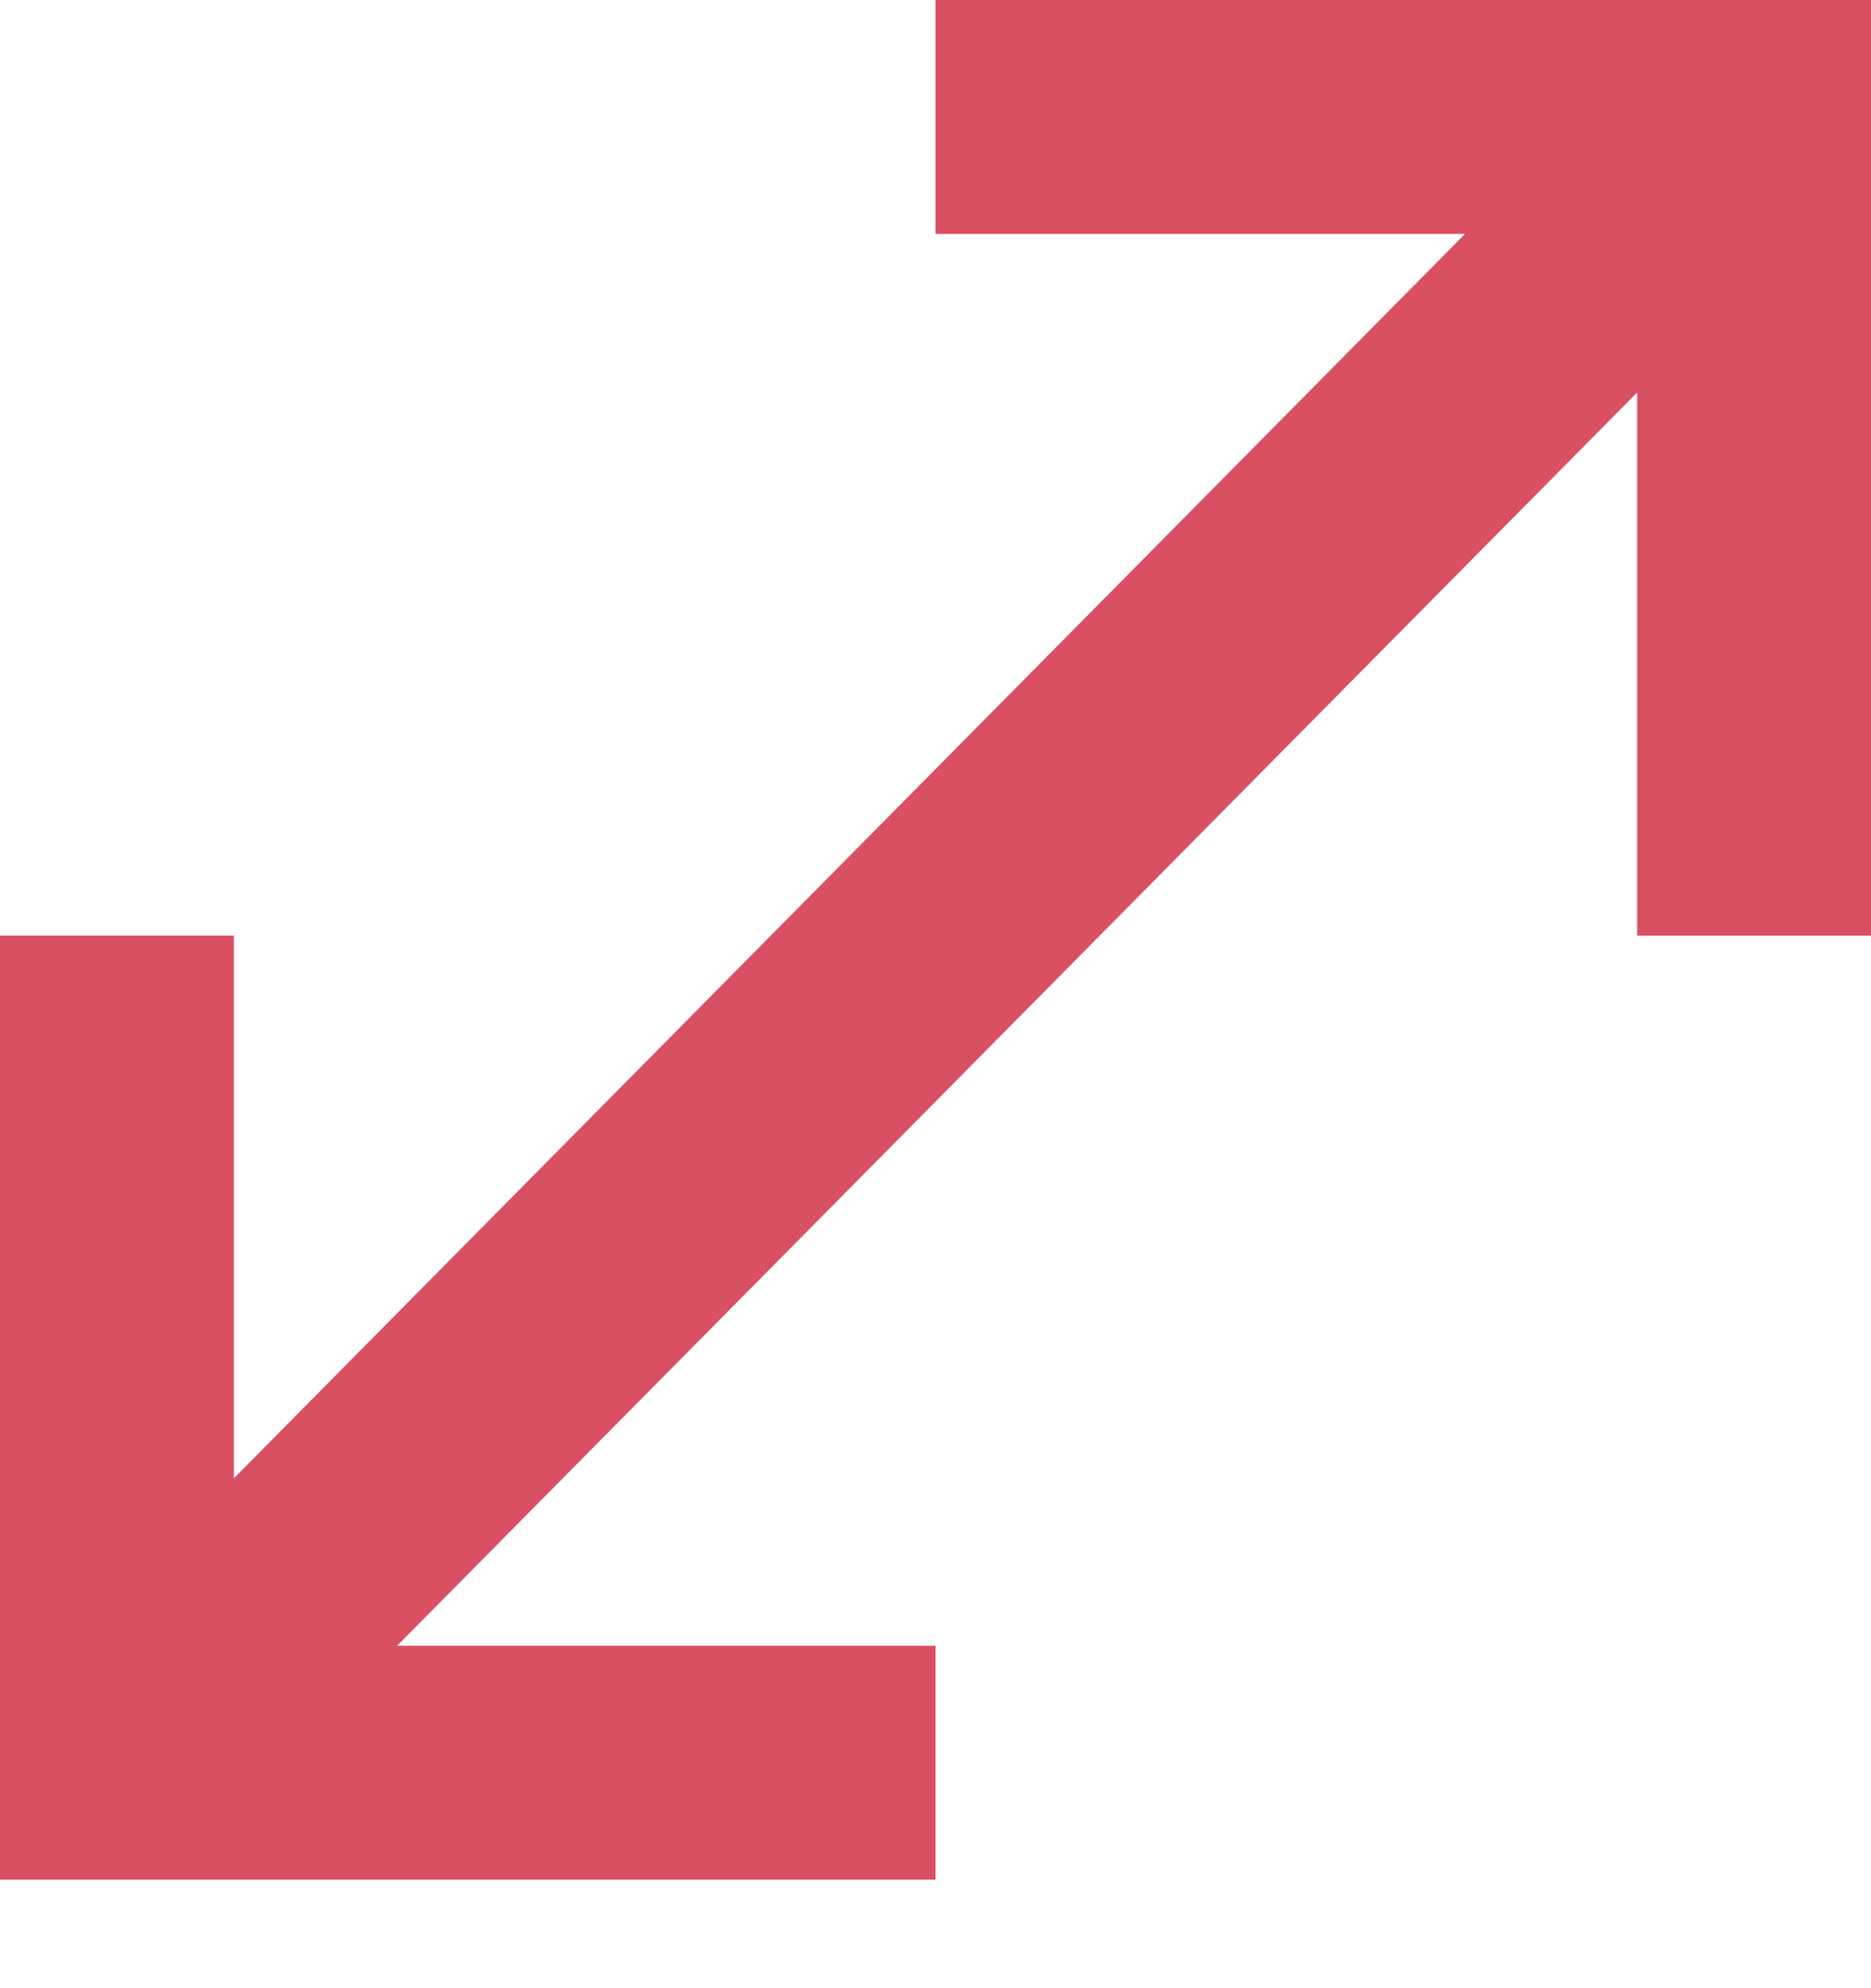 <svg width="16" height="17" viewBox="0 0 16 17" fill="none" xmlns="http://www.w3.org/2000/svg">
<path d="M12.528 2H8V0H16V8H14V3.356L3.396 14.072H8V16.072H0V8H2V12.64L12.528 2Z" fill="#DA5063"/>
</svg>
